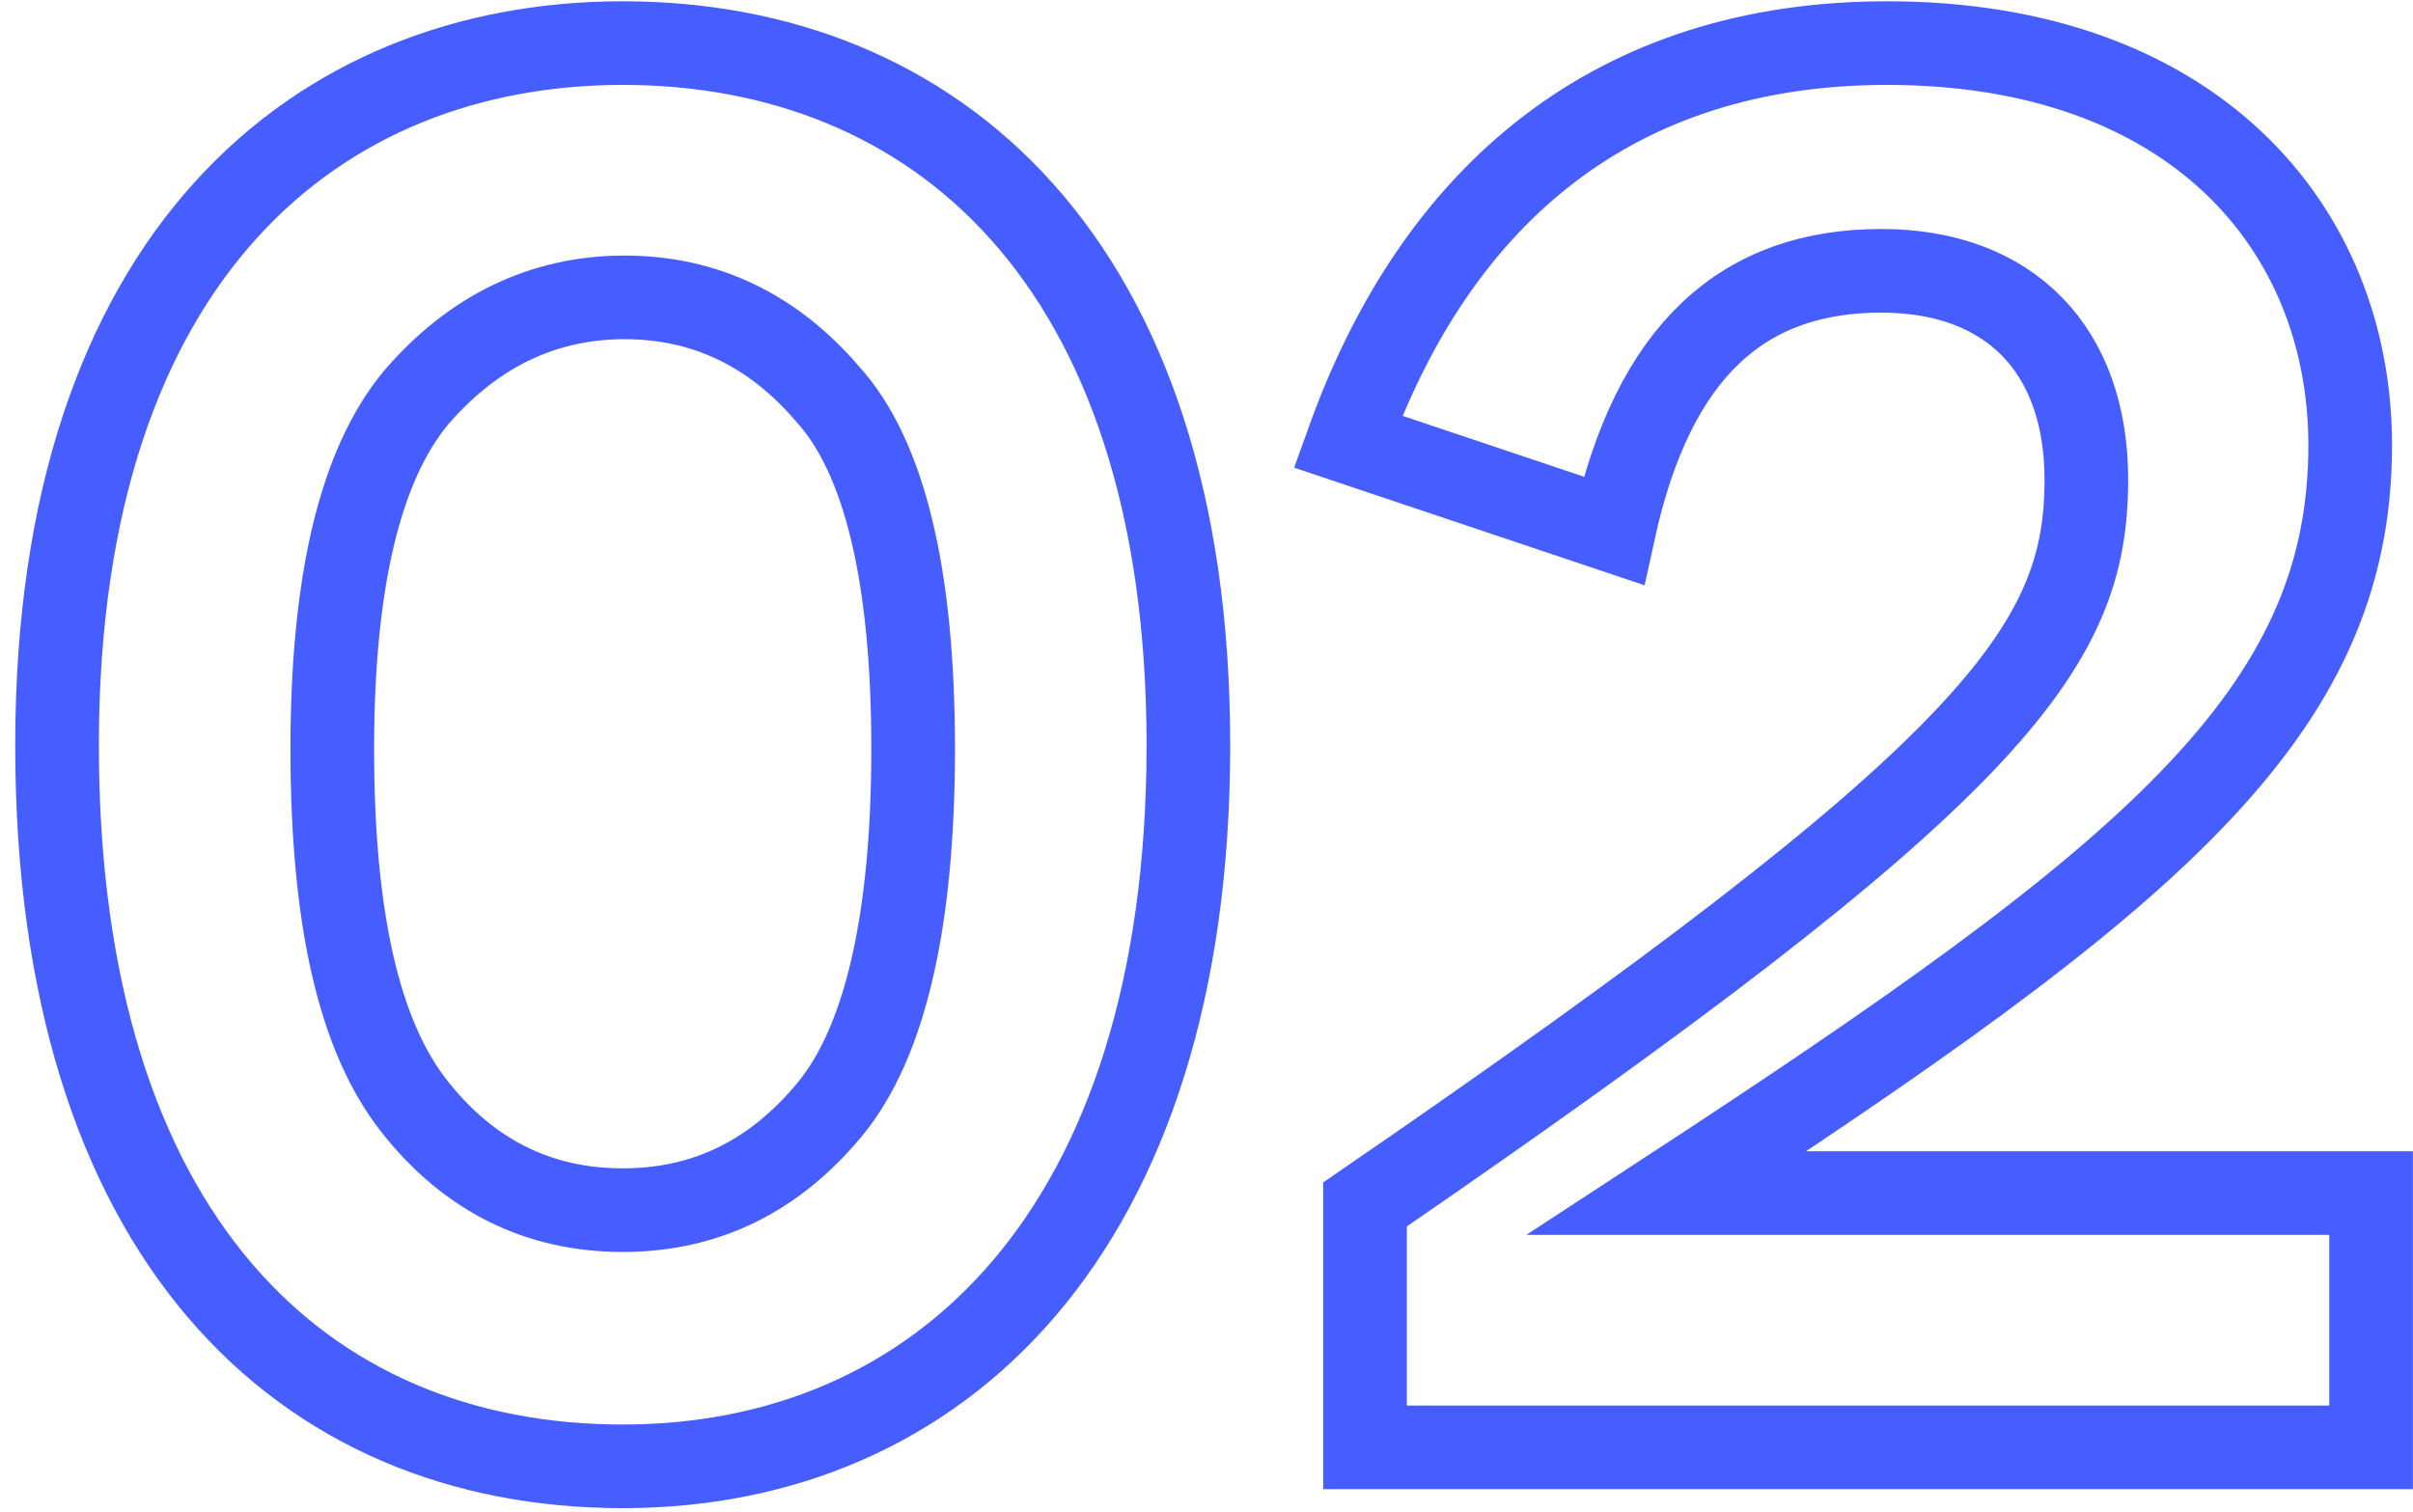 <?xml version="1.0" encoding="UTF-8"?>
<svg width="75px" height="47px" viewBox="0 0 75 47" version="1.1" xmlns="http://www.w3.org/2000/svg" xmlns:xlink="http://www.w3.org/1999/xlink">
    <title>982BB013-D3D8-453B-993A-904A05AAF37A</title>
    <g id="Pages" stroke="none" stroke-width="1" fill="none" fill-rule="evenodd" fill-opacity="0">
        <g id="Homepage" transform="translate(-816, -2701)" fill="#465DFF" fill-rule="nonzero" stroke="#465DFF" stroke-width="2.6">
            <g id="5-points" transform="translate(-94, 2268)">
                <path d="M929.355,478.59 C939.208,478.59 946.937,471.274 946.937,456.17 C946.937,441.066 939.031,434.34 929.355,434.34 C919.915,434.34 911.773,440.889 911.773,456.17 C911.773,471.451 919.384,478.59 929.355,478.59 Z M929.355,470.625 C926.759,470.625 924.576,469.563 922.865,467.38 C921.154,465.197 920.328,461.539 920.328,456.288 C920.328,451.037 921.213,447.438 922.924,445.373 C924.694,443.308 926.877,442.246 929.414,442.246 C931.892,442.246 934.016,443.249 935.727,445.255 C937.497,447.202 938.382,450.919 938.382,456.288 C938.382,461.657 937.497,465.433 935.786,467.498 C934.075,469.563 931.951,470.625 929.355,470.625 Z M983.697,478 L983.697,470.094 L961.808,470.094 C976.794,460.3 983.048,455.226 983.048,446.848 C983.048,440.063 978.151,434.34 968.652,434.34 C960.215,434.34 954.669,439.001 951.896,446.73 L960.156,449.503 C961.395,443.839 964.227,441.42 968.475,441.42 C972.487,441.42 974.847,443.898 974.847,447.91 C974.847,453.161 972.015,456.996 952.427,470.448 L952.427,478 L983.697,478 Z" id="02"></path>
            </g>
        </g>
    </g>
</svg>